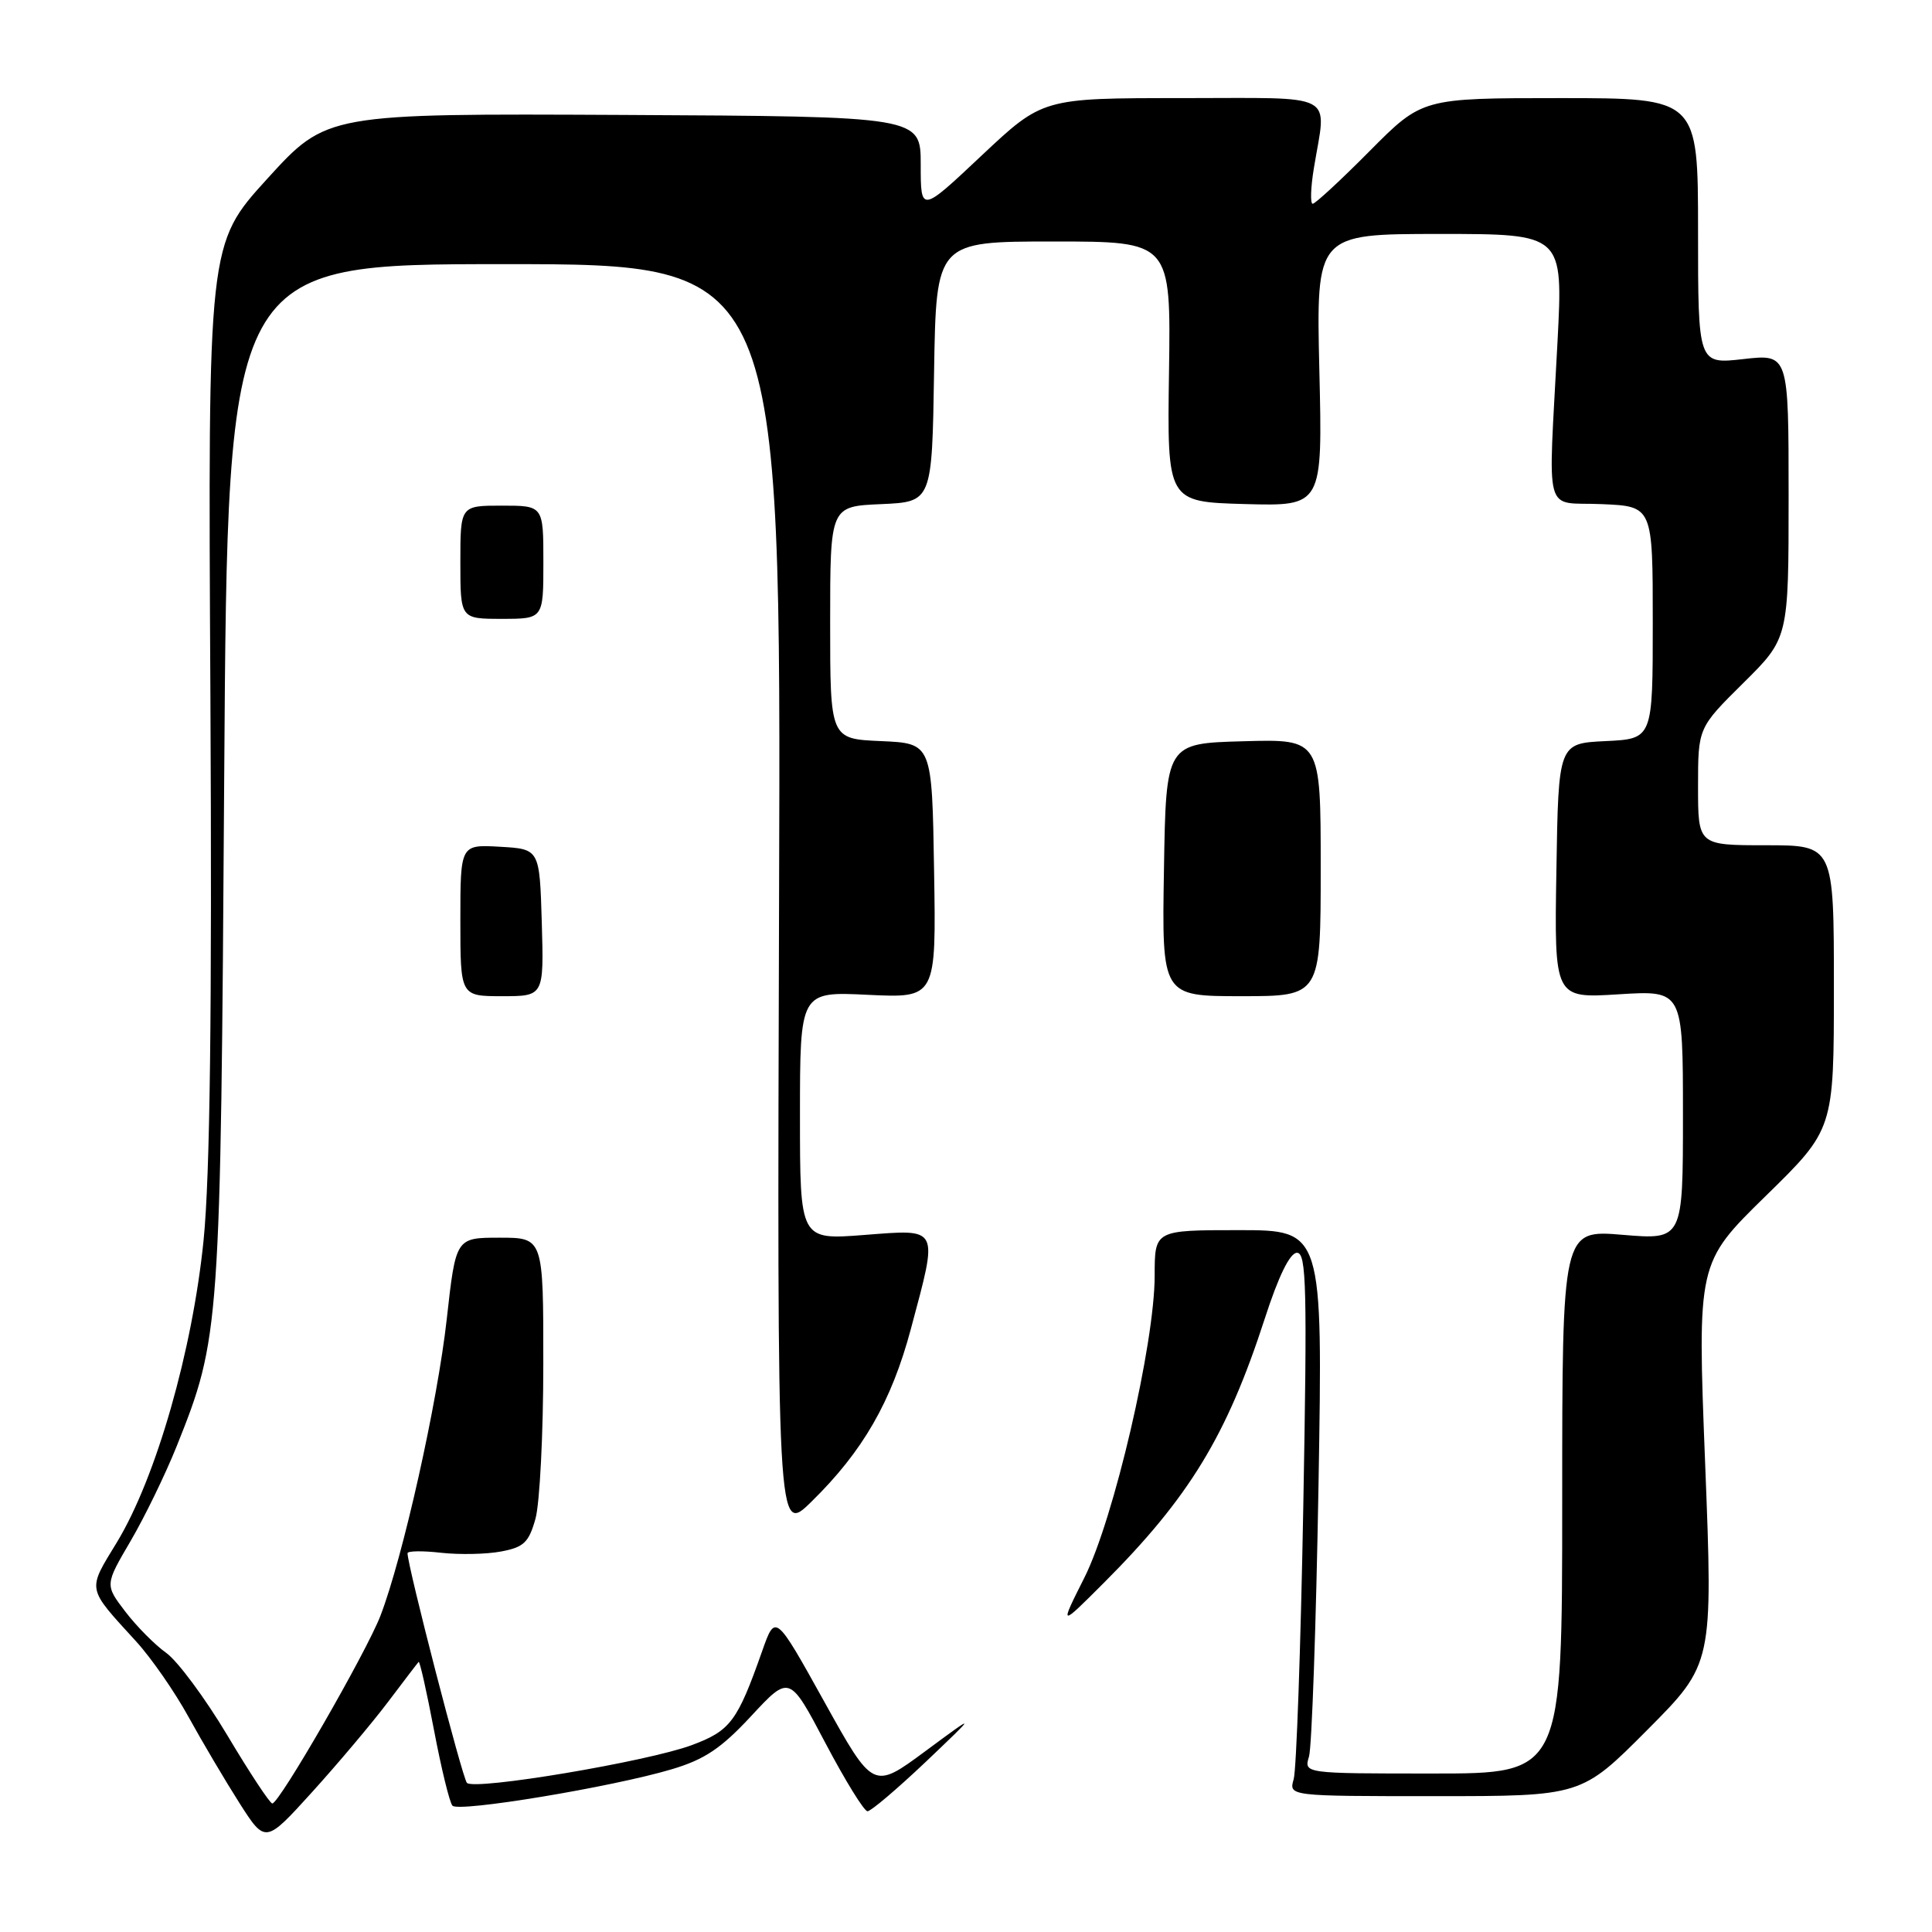 <?xml version="1.0" encoding="UTF-8" standalone="no"?>
<!DOCTYPE svg PUBLIC "-//W3C//DTD SVG 1.1//EN" "http://www.w3.org/Graphics/SVG/1.1/DTD/svg11.dtd" >
<svg xmlns="http://www.w3.org/2000/svg" xmlns:xlink="http://www.w3.org/1999/xlink" version="1.1" viewBox="0 0 256 256">
 <g >
 <path fill="currentColor"
d=" M 51.35 225.60 C 53.47 222.79 55.32 220.37 55.47 220.21 C 55.62 220.06 56.53 224.11 57.50 229.21 C 58.47 234.32 59.57 238.84 59.95 239.26 C 60.75 240.17 81.12 236.79 89.00 234.44 C 93.35 233.15 95.56 231.67 99.55 227.37 C 104.61 221.92 104.61 221.92 109.37 230.96 C 111.99 235.93 114.50 240.00 114.95 240.00 C 115.40 240.00 118.86 237.06 122.64 233.48 C 129.50 226.95 129.50 226.95 122.60 232.05 C 115.70 237.15 115.70 237.15 109.22 225.48 C 102.74 213.82 102.74 213.82 101.00 218.75 C 97.70 228.11 96.79 229.33 91.66 231.24 C 85.76 233.43 62.86 237.27 61.87 236.24 C 61.27 235.62 54.00 207.51 54.00 205.81 C 54.00 205.50 56.00 205.47 58.44 205.75 C 60.88 206.02 64.46 205.95 66.40 205.58 C 69.41 205.02 70.08 204.38 70.96 201.21 C 71.52 199.17 71.99 189.96 71.99 180.75 C 72.00 164.00 72.00 164.00 66.20 164.00 C 60.40 164.00 60.40 164.00 59.20 174.76 C 57.97 185.87 53.38 206.38 50.41 214.10 C 48.52 218.99 36.98 239.02 36.08 238.97 C 35.76 238.96 33.08 234.90 30.13 229.95 C 27.18 225.01 23.53 220.09 22.03 219.02 C 20.52 217.95 18.08 215.48 16.60 213.54 C 13.90 210.00 13.90 210.00 17.30 204.20 C 19.17 201.01 21.92 195.35 23.42 191.61 C 29.16 177.25 29.23 176.31 29.71 102.75 C 30.16 35.00 30.16 35.00 66.83 35.00 C 103.50 35.00 103.50 35.00 103.23 119.22 C 102.97 203.45 102.97 203.45 107.53 198.97 C 114.32 192.32 118.12 185.73 120.69 176.11 C 124.35 162.41 124.58 162.87 114.50 163.64 C 106.00 164.30 106.00 164.30 106.00 147.84 C 106.00 131.38 106.00 131.38 115.02 131.82 C 124.05 132.25 124.05 132.25 123.77 115.37 C 123.50 98.50 123.50 98.50 116.75 98.20 C 110.00 97.91 110.00 97.91 110.00 82.50 C 110.00 67.09 110.00 67.09 116.75 66.80 C 123.50 66.50 123.50 66.50 123.77 49.25 C 124.05 32.00 124.05 32.00 139.60 32.00 C 155.15 32.00 155.15 32.00 154.90 49.25 C 154.65 66.50 154.65 66.50 164.95 66.79 C 175.25 67.07 175.25 67.07 174.82 49.04 C 174.40 31.00 174.40 31.00 190.76 31.00 C 207.12 31.00 207.12 31.00 206.38 45.25 C 205.14 69.10 204.42 66.45 212.25 66.80 C 219.00 67.09 219.00 67.09 219.00 82.50 C 219.00 97.90 219.00 97.90 212.75 98.20 C 206.50 98.50 206.50 98.50 206.23 115.39 C 205.95 132.29 205.95 132.29 214.48 131.75 C 223.00 131.22 223.00 131.22 223.00 147.75 C 223.00 164.29 223.00 164.29 215.00 163.62 C 207.00 162.95 207.00 162.95 207.00 198.98 C 207.00 235.00 207.00 235.00 189.88 235.00 C 172.77 235.00 172.77 235.00 173.45 232.75 C 173.82 231.51 174.39 215.31 174.71 196.75 C 175.28 163.00 175.28 163.00 164.14 163.00 C 153.00 163.00 153.00 163.00 153.00 169.01 C 153.00 178.05 147.59 201.30 143.68 209.06 C 140.38 215.62 140.38 215.62 146.22 209.78 C 157.57 198.43 162.55 190.26 167.58 174.75 C 169.41 169.09 170.92 166.00 171.86 166.00 C 173.11 166.00 173.22 170.68 172.69 199.75 C 172.35 218.31 171.78 234.51 171.42 235.75 C 170.77 238.00 170.77 238.00 190.15 238.00 C 209.54 238.00 209.54 238.00 218.26 229.24 C 226.98 220.48 226.98 220.48 225.94 193.91 C 224.90 167.35 224.90 167.35 233.95 158.49 C 243.00 149.64 243.00 149.64 243.00 130.82 C 243.00 112.00 243.00 112.00 234.00 112.00 C 225.00 112.00 225.00 112.00 225.00 104.22 C 225.00 96.44 225.00 96.44 231.00 90.50 C 237.00 84.56 237.00 84.56 237.00 65.73 C 237.00 46.90 237.00 46.90 231.00 47.58 C 225.00 48.26 225.00 48.26 225.00 30.63 C 225.00 13.00 225.00 13.00 206.72 13.00 C 188.45 13.00 188.45 13.00 181.50 20.00 C 177.68 23.85 174.28 27.00 173.94 27.00 C 173.60 27.00 173.67 24.86 174.10 22.25 C 175.77 12.08 177.52 13.00 156.58 13.00 C 138.17 13.00 138.17 13.00 130.08 20.60 C 122.00 28.21 122.00 28.21 122.00 21.82 C 122.00 15.43 122.00 15.43 82.65 15.23 C 43.29 15.04 43.29 15.04 35.42 23.68 C 27.55 32.33 27.55 32.33 27.88 92.21 C 28.10 134.24 27.83 155.73 26.98 164.29 C 25.51 178.95 20.68 195.81 15.49 204.36 C 11.54 210.85 11.43 210.25 18.04 217.50 C 20.05 219.70 23.17 224.20 24.98 227.50 C 26.80 230.80 29.83 235.93 31.72 238.90 C 35.16 244.29 35.16 244.29 41.33 237.49 C 44.72 233.75 49.23 228.40 51.35 225.60 Z  M 71.79 122.25 C 71.50 112.50 71.50 112.50 66.25 112.20 C 61.00 111.90 61.00 111.90 61.00 121.95 C 61.00 132.00 61.00 132.00 66.54 132.00 C 72.07 132.00 72.07 132.00 71.79 122.25 Z  M 175.00 114.97 C 175.00 97.93 175.00 97.93 164.75 98.22 C 154.50 98.50 154.50 98.50 154.23 115.25 C 153.95 132.00 153.95 132.00 164.48 132.00 C 175.00 132.00 175.00 132.00 175.00 114.97 Z  M 72.00 74.50 C 72.00 67.00 72.00 67.00 66.50 67.00 C 61.00 67.00 61.00 67.00 61.00 74.50 C 61.00 82.00 61.00 82.00 66.50 82.00 C 72.00 82.00 72.00 82.00 72.00 74.50 Z "/>
</g>
</svg>